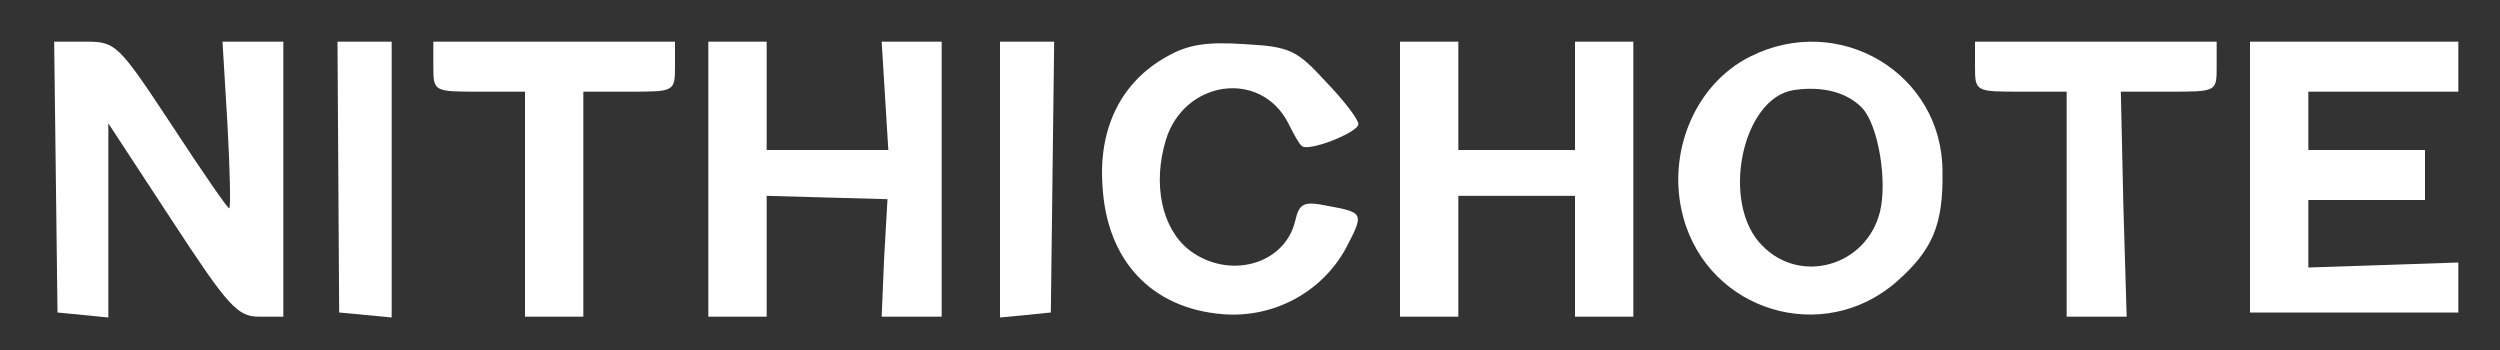 <svg version="1.0" xmlns="http://www.w3.org/2000/svg" width="300pt" height="42pt" viewBox="0 0 300 42" preserveAspectRatio="xMidYMid meet">
<rect x="0" y="0" width="300" height="42" fill="#333333" stroke="none"/>
<g transform="translate(0,42) scale(0.1,-0.1)" fill="#FFFFFF" stroke="none">
<path d="M67 208 l2 -163 31 -3 30 -3 0 116 0 117 76 -116 c68 -104 79 -116 105 -116 l29 0 0 165 0 165 -36 0 -37 0 6 -100 c3 -55 4 -100 2 -100 -2 0 -33 45 -69 100 -64 97 -67 100 -103 100 l-38 0 2 -162z"/>
<path d="M406 208 l1 -163 32 -3 31 -3 0 165 0 166 -32 0 -33 0 1 -162z"/>
<path d="M520 340 c0 -30 1 -30 55 -30 l55 0 0 -135 0 -135 35 0 35 0 0 135 0 135 55 0 c54 0 55 0 55 30 l0 30 -145 0 -145 0 0 -30z"/>
<path d="M850 205 l0 -165 35 0 35 0 0 73 0 72 72 -2 73 -2 -4 -70 -3 -71 36 0 36 0 0 165 0 165 -36 0 -36 0 4 -65 4 -65 -73 0 -73 0 0 65 0 65 -35 0 -35 0 0 -165z"/>
<path d="M1200 204 l0 -165 31 3 30 3 2 163 2 162 -32 0 -33 0 0 -166z"/>
<path d="M1400 352 c-54 -30 -82 -85 -77 -155 5 -90 59 -147 144 -154 61 -5 119 26 148 79 22 42 22 43 -22 51 -29 6 -34 3 -39 -19 -13 -52 -80 -70 -127 -34 -33 26 -44 79 -28 132 22 72 114 85 147 20 6 -12 13 -25 16 -27 7 -8 68 16 68 26 0 6 -17 28 -39 51 -35 38 -43 42 -97 45 -45 3 -68 0 -94 -15z"/>
<path d="M1680 205 l0 -165 35 0 35 0 0 73 0 72 70 0 70 0 0 -72 0 -73 35 0 35 0 0 165 0 165 -35 0 -35 0 0 -65 0 -65 -70 0 -70 0 0 65 0 65 -35 0 -35 0 0 -165z"/>
<path d="M2100 352 c-66 -33 -101 -116 -80 -193 31 -113 168 -154 256 -77 43 38 56 68 55 132 0 118 -124 192 -231 138z m135 -62 c19 -21 30 -87 21 -124 -16 -65 -95 -88 -141 -41 -51 50 -25 178 38 187 35 5 64 -3 82 -22z"/>
<path d="M2370 340 c0 -30 1 -30 55 -30 l55 0 0 -135 0 -135 36 0 36 0 -4 135 -3 135 58 0 c57 0 57 0 57 30 l0 30 -145 0 -145 0 0 -30z"/>
<path d="M2700 208 l0 -163 125 0 125 0 0 30 0 30 -90 -3 -90 -3 0 40 0 41 70 0 70 0 0 30 0 30 -70 0 -70 0 0 35 0 35 90 0 90 0 0 30 0 30 -125 0 -125 0 0 -162z"/>
</g>
</svg>
